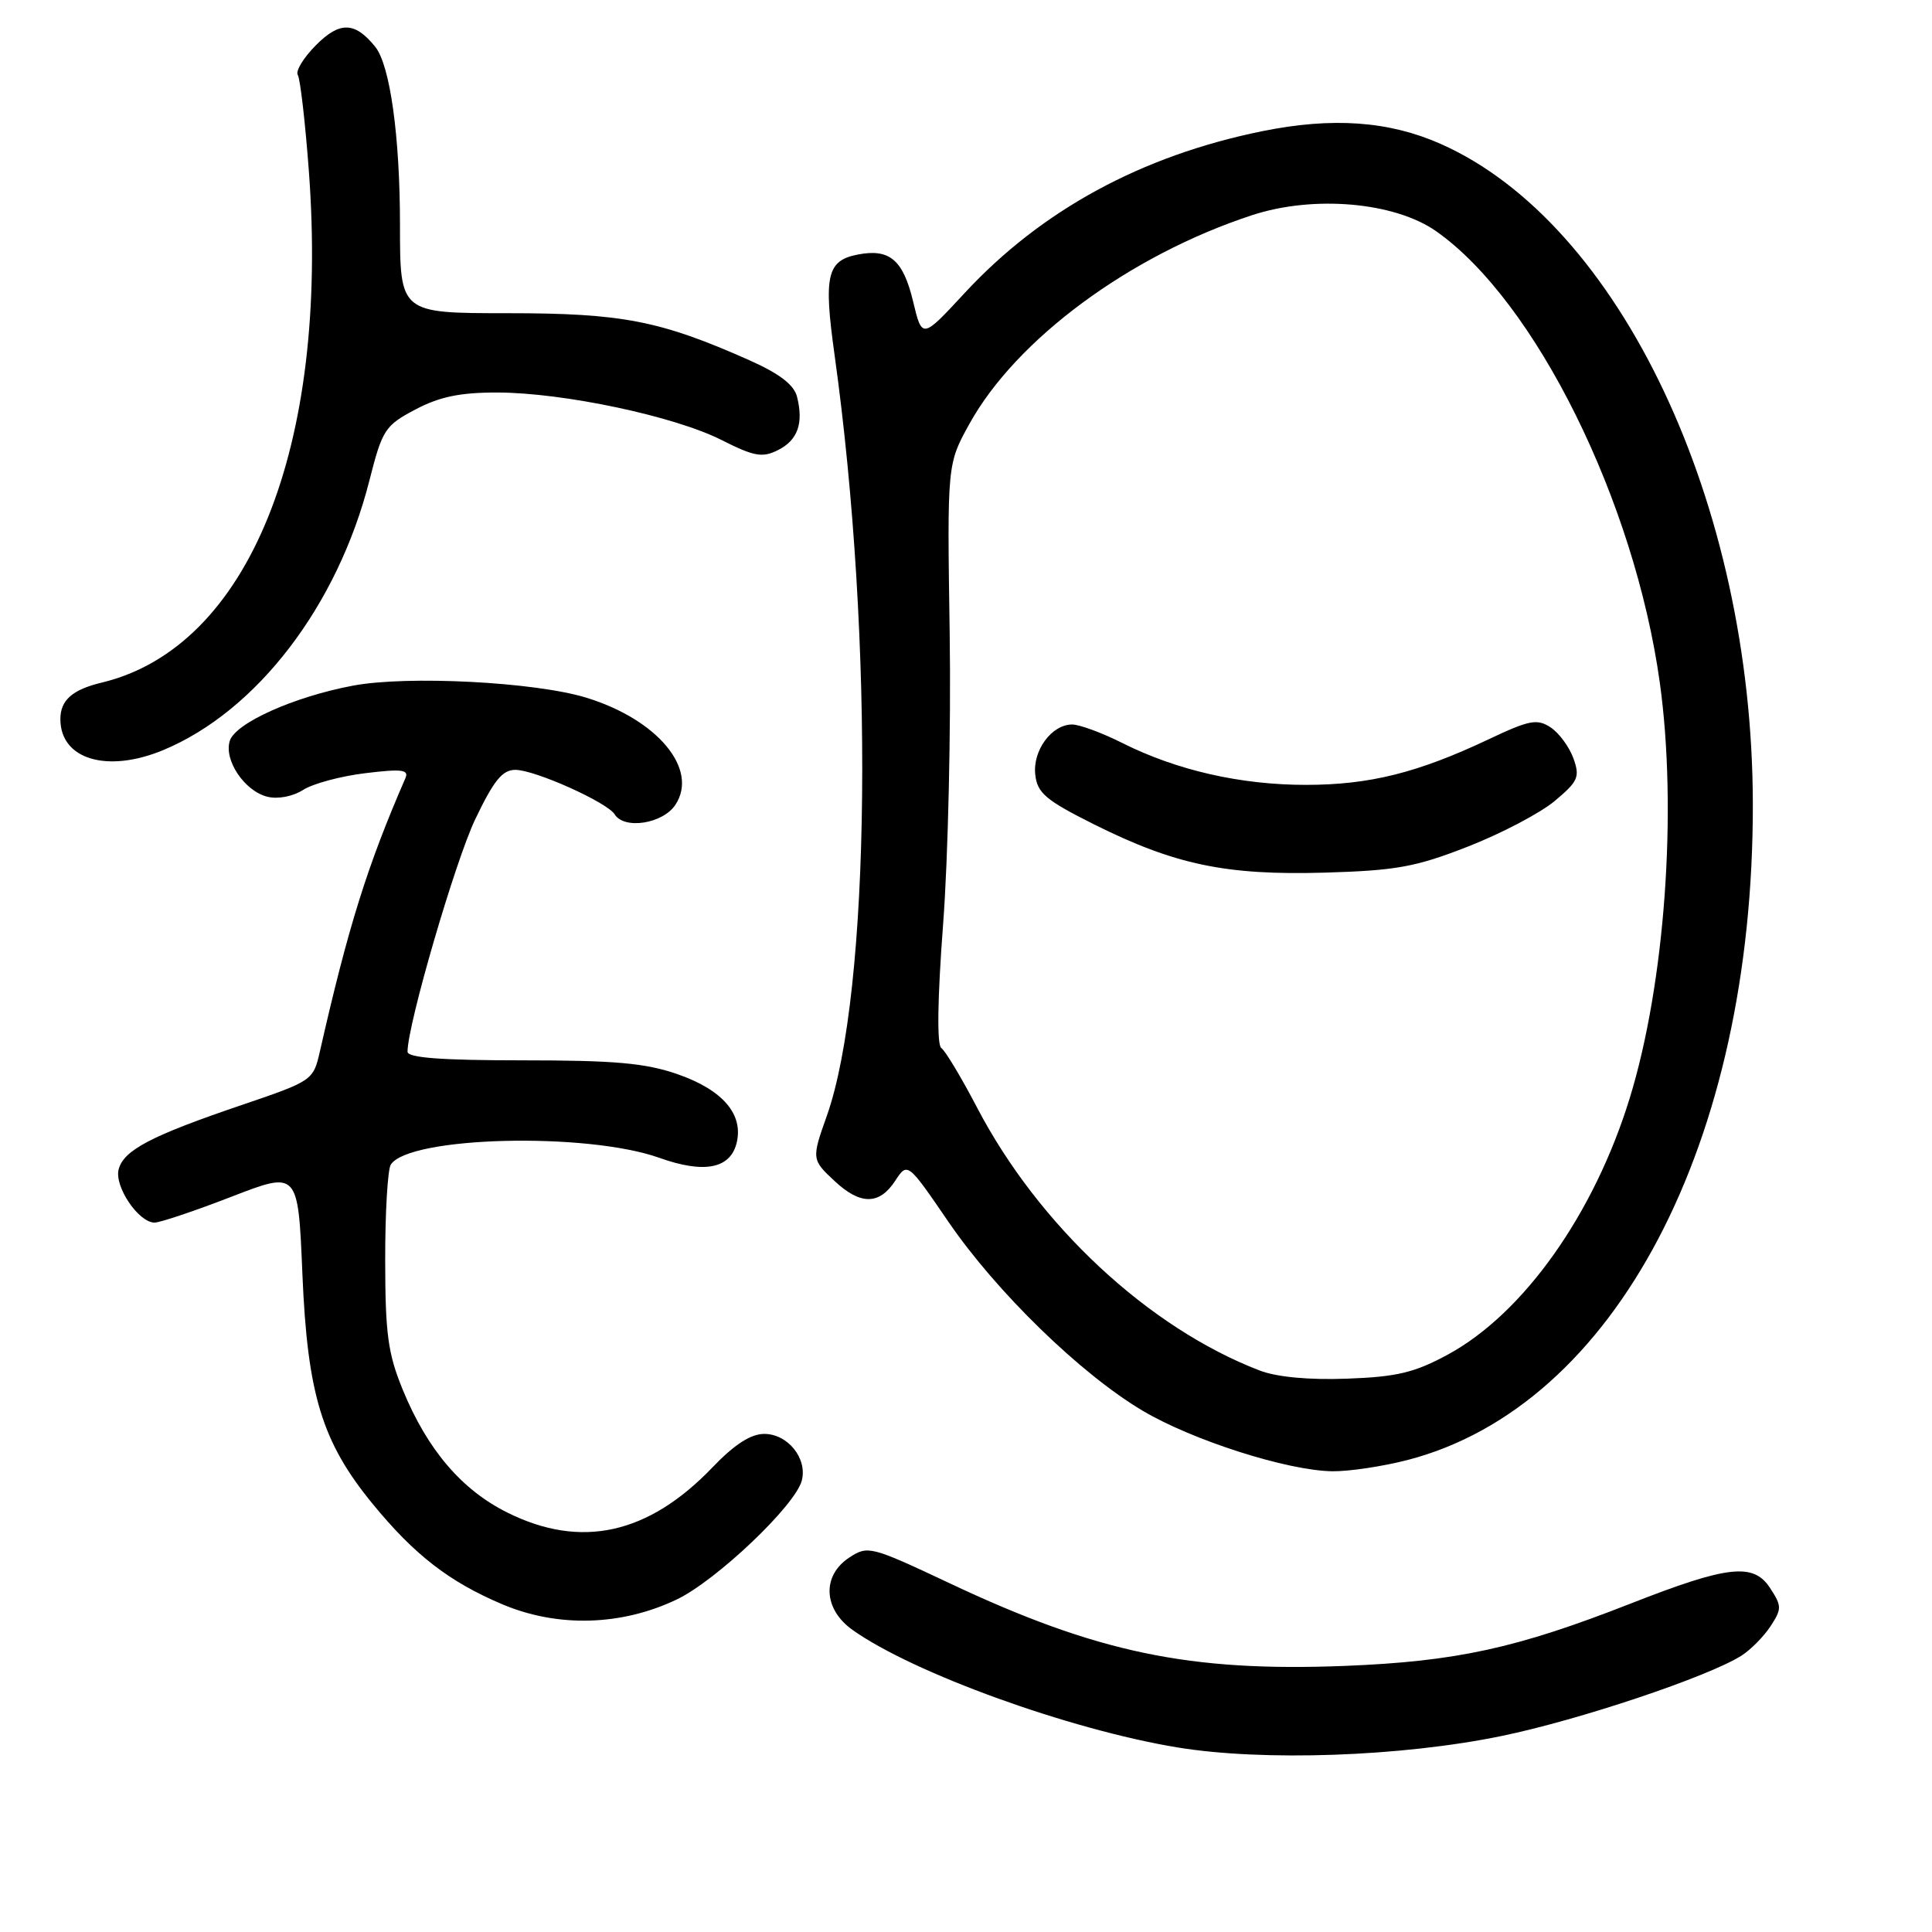 <?xml version="1.0" encoding="UTF-8" standalone="no"?>
<!DOCTYPE svg PUBLIC "-//W3C//DTD SVG 1.1//EN" "http://www.w3.org/Graphics/SVG/1.1/DTD/svg11.dtd" >
<svg xmlns="http://www.w3.org/2000/svg" xmlns:xlink="http://www.w3.org/1999/xlink" version="1.1" viewBox="0 0 256 256">
 <g >
 <path fill="currentColor"
d=" M 198.96 230.03 C 209.21 227.92 226.31 222.19 230.74 219.39 C 231.97 218.61 233.71 216.85 234.60 215.49 C 236.11 213.18 236.11 212.81 234.53 210.40 C 232.33 207.05 228.95 207.43 216.07 212.48 C 200.95 218.41 192.95 220.15 178.22 220.74 C 157.59 221.55 145.33 218.99 125.79 209.77 C 115.38 204.87 115.00 204.77 112.54 206.38 C 108.89 208.77 109.08 213.21 112.96 215.97 C 121.00 221.69 141.70 229.18 156.00 231.54 C 167.37 233.41 185.66 232.77 198.96 230.03 Z  M 89.69 211.93 C 94.94 209.41 105.38 199.49 106.24 196.19 C 107.01 193.26 104.39 190.00 101.27 190.00 C 99.48 190.00 97.31 191.40 94.40 194.44 C 85.89 203.32 76.98 205.28 67.22 200.42 C 61.16 197.40 56.64 192.10 53.38 184.18 C 51.40 179.36 51.05 176.75 51.04 167.00 C 51.03 160.68 51.37 154.97 51.78 154.32 C 54.16 150.58 77.73 149.98 87.37 153.42 C 93.28 155.53 96.74 154.87 97.60 151.48 C 98.55 147.67 95.79 144.43 89.79 142.34 C 85.54 140.86 81.49 140.50 69.25 140.50 C 58.47 140.50 54.00 140.16 54.00 139.36 C 54.00 135.78 60.30 114.17 62.96 108.58 C 65.43 103.41 66.57 102.00 68.30 102.01 C 70.89 102.02 80.45 106.31 81.44 107.90 C 82.71 109.96 87.85 109.15 89.50 106.63 C 92.60 101.92 87.13 95.35 77.70 92.45 C 70.89 90.36 54.02 89.49 46.78 90.85 C 38.98 92.31 31.20 95.80 30.45 98.16 C 29.64 100.71 32.39 104.81 35.42 105.57 C 36.81 105.92 38.79 105.54 40.16 104.67 C 41.45 103.84 45.16 102.84 48.41 102.45 C 53.25 101.86 54.21 101.98 53.72 103.11 C 48.67 114.71 46.14 122.79 42.38 139.35 C 41.51 143.16 41.39 143.24 32.00 146.43 C 20.01 150.50 16.39 152.40 15.72 154.95 C 15.13 157.21 18.36 162.00 20.48 162.00 C 21.21 162.00 25.79 160.46 30.65 158.58 C 39.50 155.15 39.50 155.15 40.07 168.83 C 40.74 184.77 42.66 191.07 49.36 199.25 C 54.92 206.04 59.52 209.60 66.59 212.59 C 73.92 215.68 82.37 215.44 89.69 211.93 Z  M 186.54 193.45 C 214.01 186.30 232.34 151.44 232.26 106.50 C 232.20 66.69 214.62 29.57 190.88 19.06 C 184.03 16.03 176.56 15.50 167.27 17.38 C 151.26 20.63 137.98 27.85 127.79 38.86 C 122.18 44.92 122.18 44.92 120.99 39.94 C 119.67 34.44 117.88 32.92 113.71 33.72 C 109.58 34.50 109.11 36.48 110.58 47.00 C 115.86 84.85 115.38 131.47 109.55 147.88 C 107.53 153.57 107.54 153.67 110.65 156.55 C 114.02 159.68 116.52 159.66 118.60 156.49 C 120.25 153.97 120.25 153.97 125.68 161.91 C 132.04 171.20 143.21 182.07 151.41 186.93 C 158.03 190.86 170.60 194.87 176.54 194.95 C 178.76 194.98 183.26 194.30 186.54 193.45 Z  M 21.63 99.39 C 34.04 94.23 44.74 80.24 48.95 63.66 C 50.66 56.93 51.01 56.39 55.04 54.26 C 58.24 52.57 60.97 52.00 65.91 52.01 C 74.67 52.03 89.39 55.15 95.62 58.31 C 99.92 60.48 101.01 60.68 103.07 59.65 C 105.70 58.34 106.50 56.11 105.61 52.57 C 105.21 50.98 103.27 49.50 99.27 47.72 C 87.47 42.48 82.46 41.50 67.25 41.50 C 53.00 41.50 53.00 41.50 53.00 29.80 C 53.00 18.08 51.69 8.64 49.72 6.20 C 47.04 2.88 45.04 2.81 41.91 5.94 C 40.24 7.61 39.13 9.41 39.46 9.93 C 39.78 10.46 40.44 16.15 40.92 22.59 C 43.66 59.24 32.95 85.75 13.51 90.44 C 9.58 91.38 8.00 92.78 8.00 95.29 C 8.00 100.62 14.19 102.48 21.63 99.39 Z  M 166.91 181.60 C 152.19 175.94 137.62 162.37 129.45 146.73 C 127.37 142.75 125.25 139.22 124.73 138.87 C 124.13 138.48 124.22 132.34 124.97 122.42 C 125.63 113.72 126.02 96.45 125.84 84.05 C 125.50 61.50 125.50 61.50 128.46 56.15 C 134.67 44.94 149.71 33.83 165.88 28.52 C 174.06 25.83 184.78 26.77 190.30 30.64 C 203.45 39.88 216.58 66.39 219.93 90.43 C 222.28 107.34 220.62 130.33 215.95 145.50 C 211.24 160.83 201.90 174.02 191.88 179.47 C 187.46 181.87 185.13 182.44 178.51 182.68 C 173.41 182.87 169.19 182.47 166.91 181.60 Z  M 194.52 112.17 C 198.93 110.45 204.10 107.73 206.00 106.14 C 209.11 103.54 209.37 102.96 208.49 100.49 C 207.94 98.97 206.58 97.12 205.46 96.38 C 203.68 95.21 202.65 95.40 197.19 97.99 C 187.83 102.41 181.45 104.00 173.03 104.00 C 164.38 104.00 155.93 102.07 148.75 98.47 C 146.05 97.11 143.04 96.00 142.07 96.00 C 139.35 96.00 136.81 99.45 137.18 102.66 C 137.45 105.09 138.59 106.04 144.96 109.23 C 155.67 114.58 162.44 116.00 175.50 115.63 C 185.01 115.35 187.58 114.89 194.52 112.17 Z "/>
</g>
</svg>